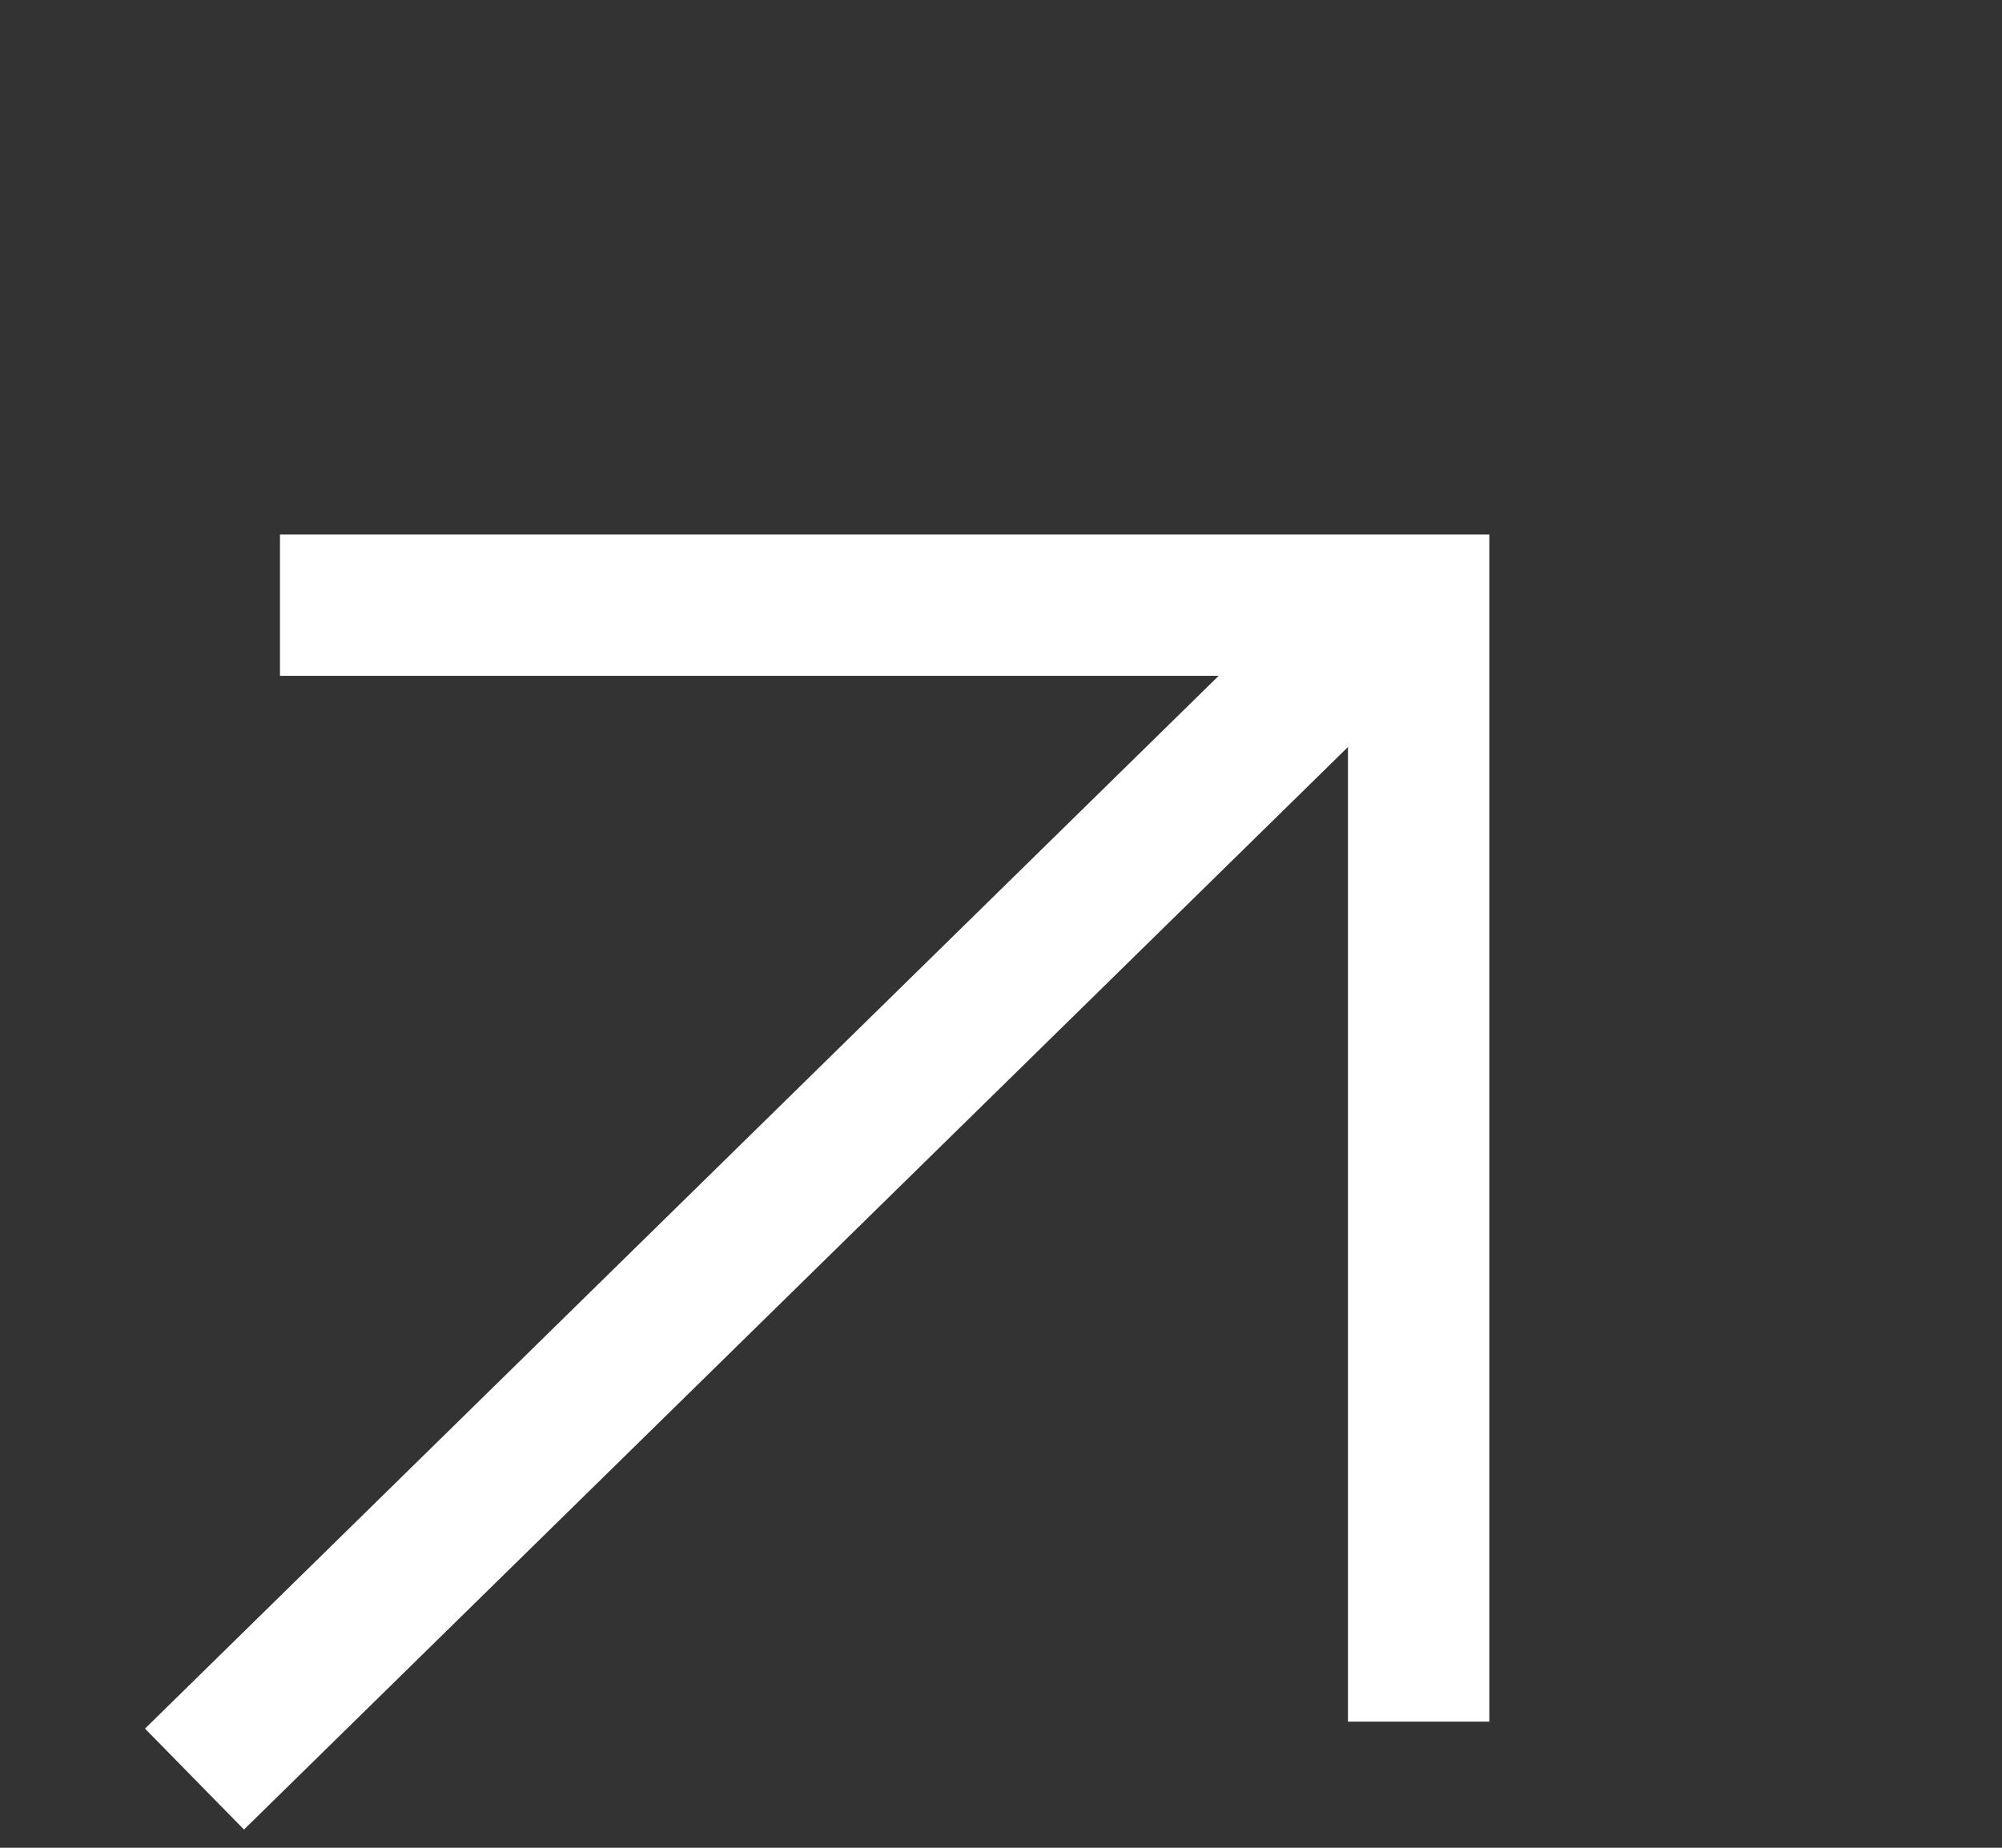 <svg width="13" height="12" viewBox="0 0 13 12" fill="none" xmlns="http://www.w3.org/2000/svg">
<rect x="0" y="0" width="13" height="12" fill="#333333" stroke="none"/>
<path d="M1.818 3.93L9.212 3.93L9.212 11.181" stroke="white" stroke-width="0.918"/>
<path d="M8.931 4.034L1.263 11.554" stroke="white" stroke-width="0.918"/>
</svg>
